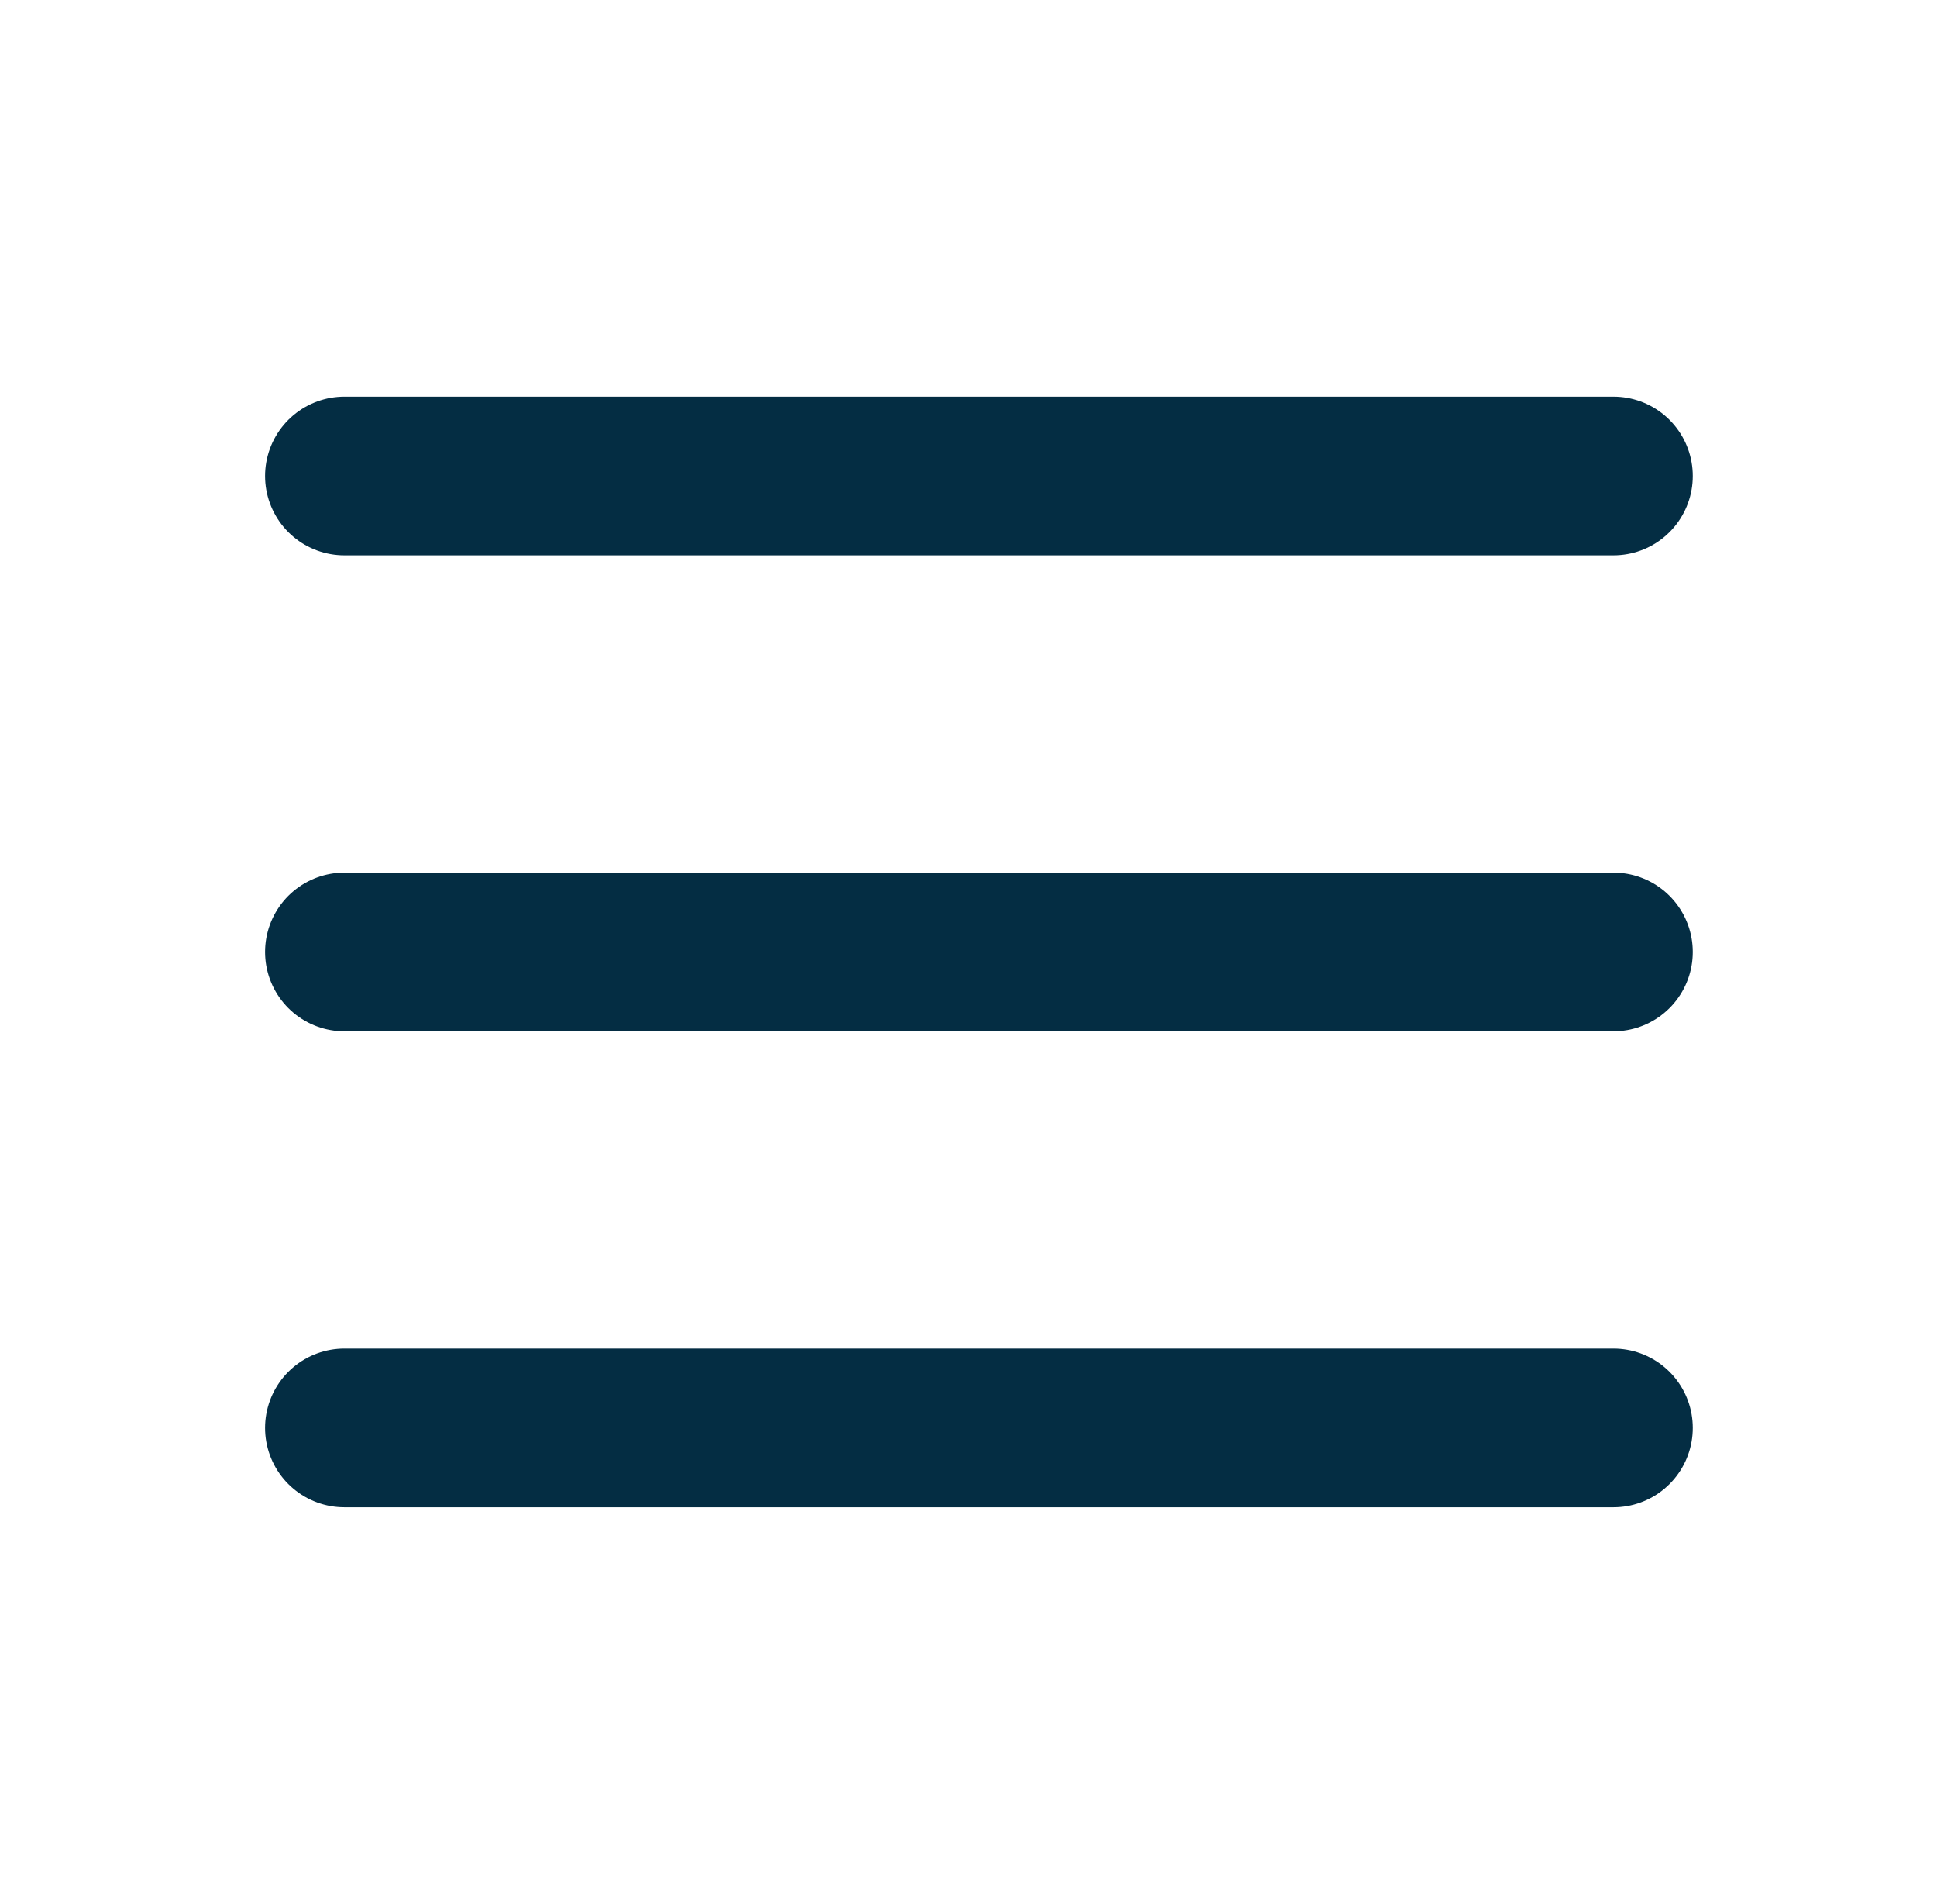 <svg width="58" height="57" viewBox="0 0 58 57" fill="none" xmlns="http://www.w3.org/2000/svg">
<path d="M10.312 14.25H48.312M10.312 28.5H48.312M10.312 42.75H48.312" stroke="#042D43" stroke-width="4.75" stroke-linecap="round" stroke-linejoin="round"/>
</svg>
